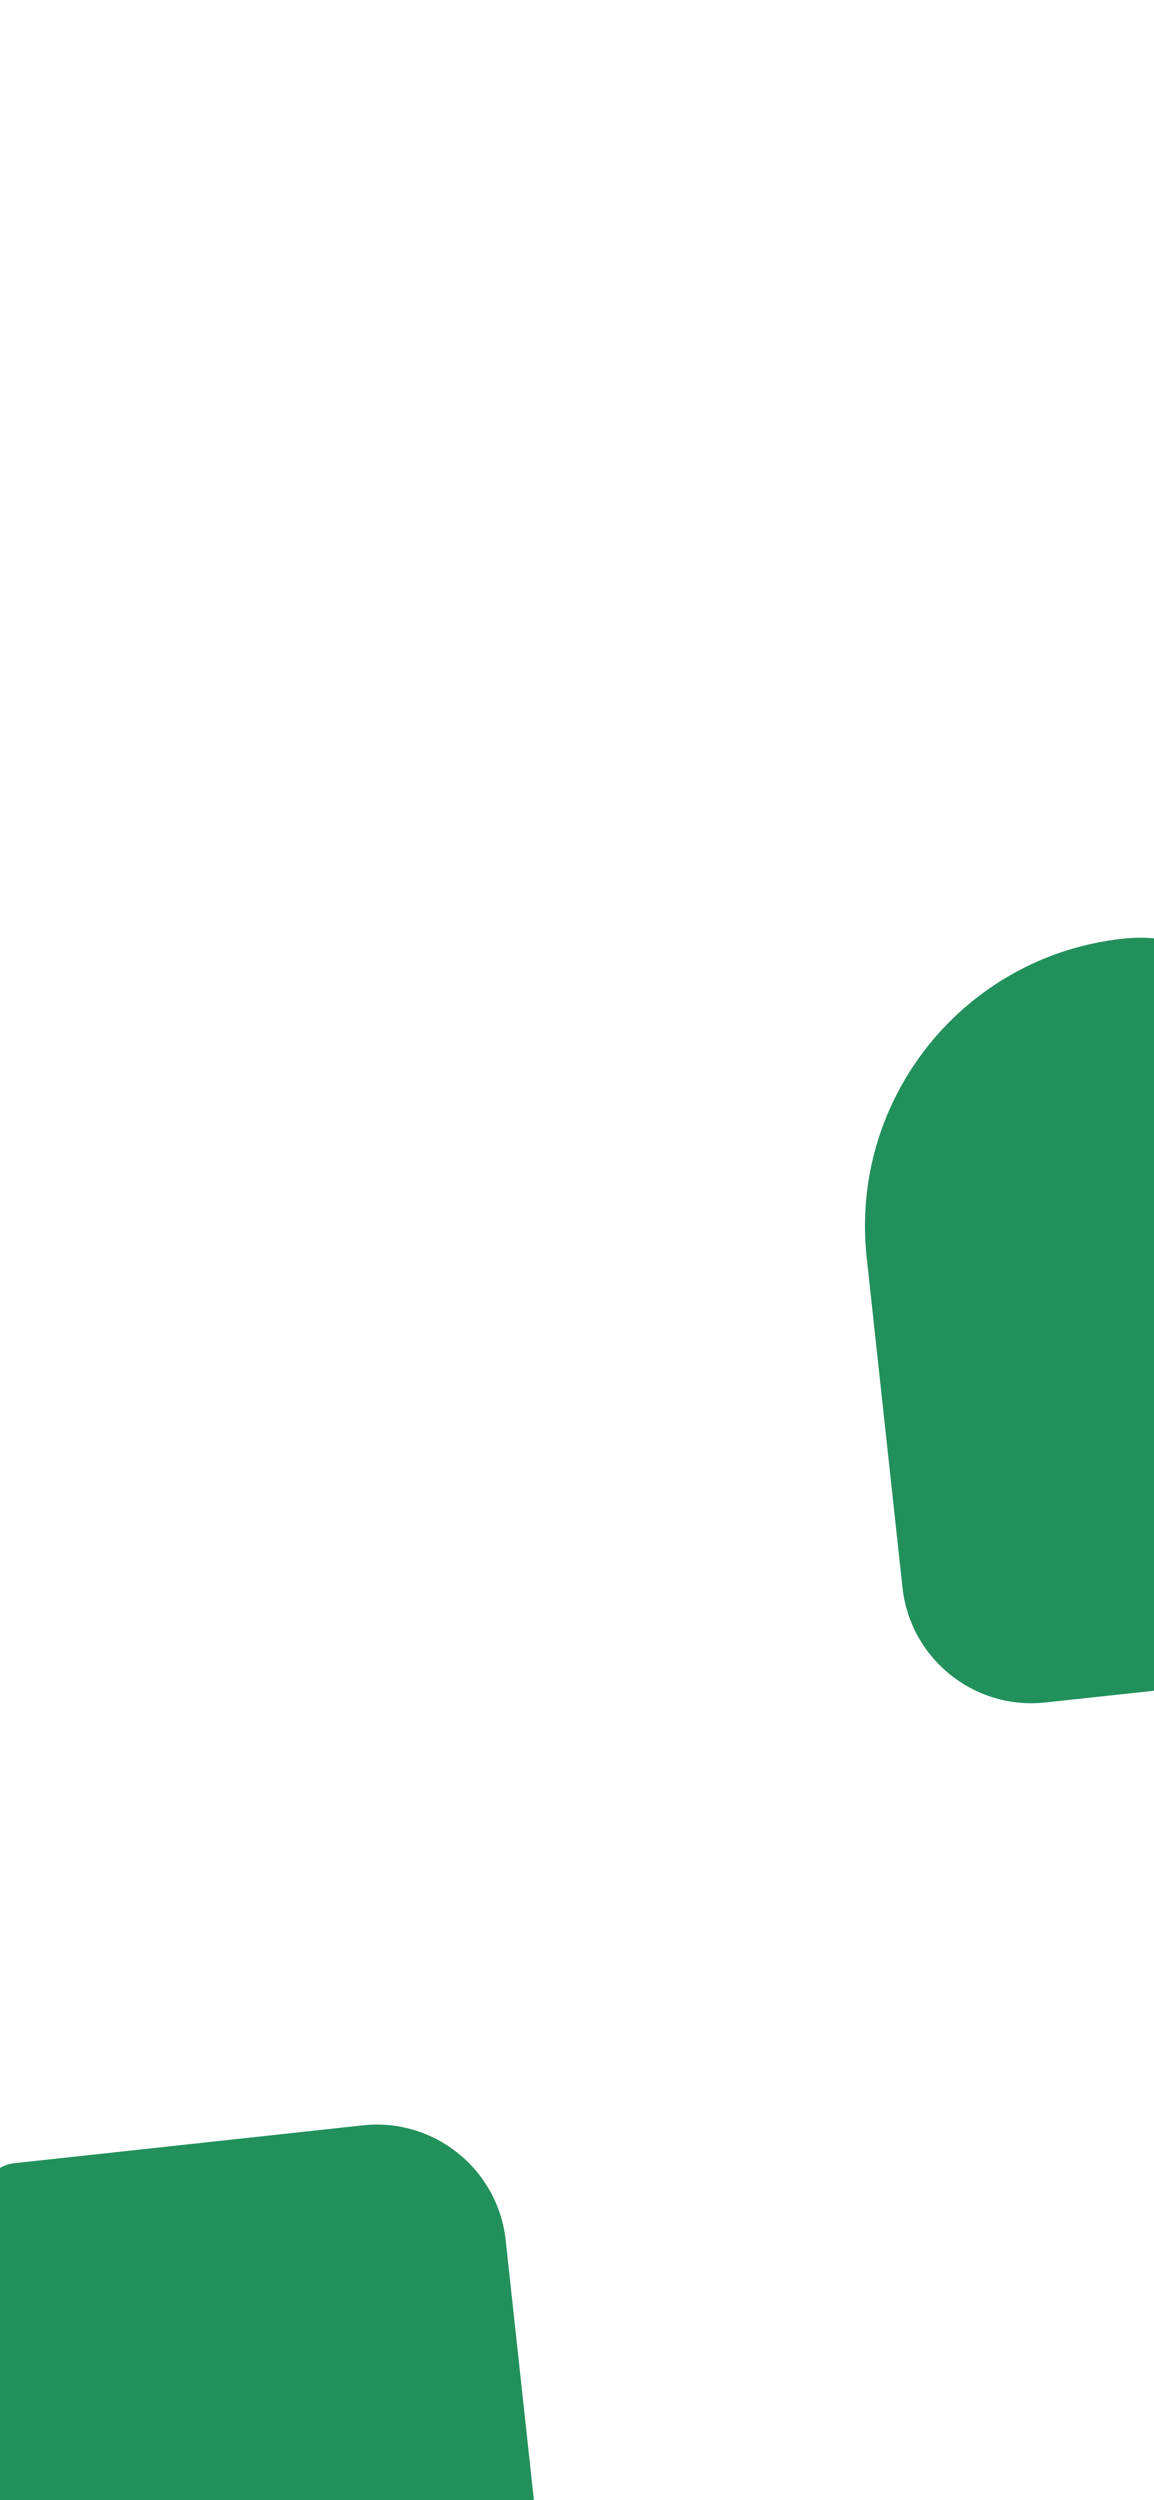 <?xml version="1.0" encoding="utf-8"?>
<!-- Generator: Adobe Illustrator 26.0.1, SVG Export Plug-In . SVG Version: 6.00 Build 0)  -->
<svg version="1.1" id="Layer_1" xmlns="http://www.w3.org/2000/svg" xmlns:xlink="http://www.w3.org/1999/xlink" x="0px" y="0px"
	 viewBox="0 0 1125 2436" style="enable-background:new 0 0 1125 2436;" xml:space="preserve">
<style type="text/css">
	.st0{fill:none;}
	.st1{fill:#22905B;}
</style>
<g>
	<path class="st0" d="M877.1,1546.8c-95,380.8-134.4-4.6-139.3-112.1l-51.7-476.1c-7.5-69.4,42.6-131.8,112.1-139.3l326.9-35.5V0H0
		v196.5l56.2-97.3C91.1,38.8,168.4,18,228.9,53l241.7,139.6c60.5,34.9,81.2,112.2,46.3,172.7L413.8,543.8
		C378.9,604.2,301.6,625,241.1,590L0,450.8V1850l370.8-40.2c69.4-7.5,131.8,42.6,139.3,112.1l51.7,476.1c1.4,13,0.8,25.8-1.6,38
		H1125v-916.1L877.1,1546.8z"/>
	<path class="st1" d="M844.9,1225.2l34.9,321.5c7.5,69.4,69.9,119.6,139.3,112.1l109.2-11.8c78.9-8.6,138.7-75.2,138.7-154.6v-423.2
		c0-92.5-80.3-164.6-172.3-154.6l0,0C939.9,931.3,828.1,1070.4,844.9,1225.2z"/>
	<path class="st1" d="M544.7,2659l-51.7-476.1c-7.5-69.4-69.9-119.6-139.3-112.1l-339.8,36.9c-17.6,1.9-30.9,16.8-30.9,34.5v520.2
		c0,19.2,15.5,34.7,34.7,34.7h492.9c20.3,0,36.3-17.5,34.2-37.7C544.8,2659.2,544.8,2659.1,544.7,2659z"/>
</g>
</svg>
